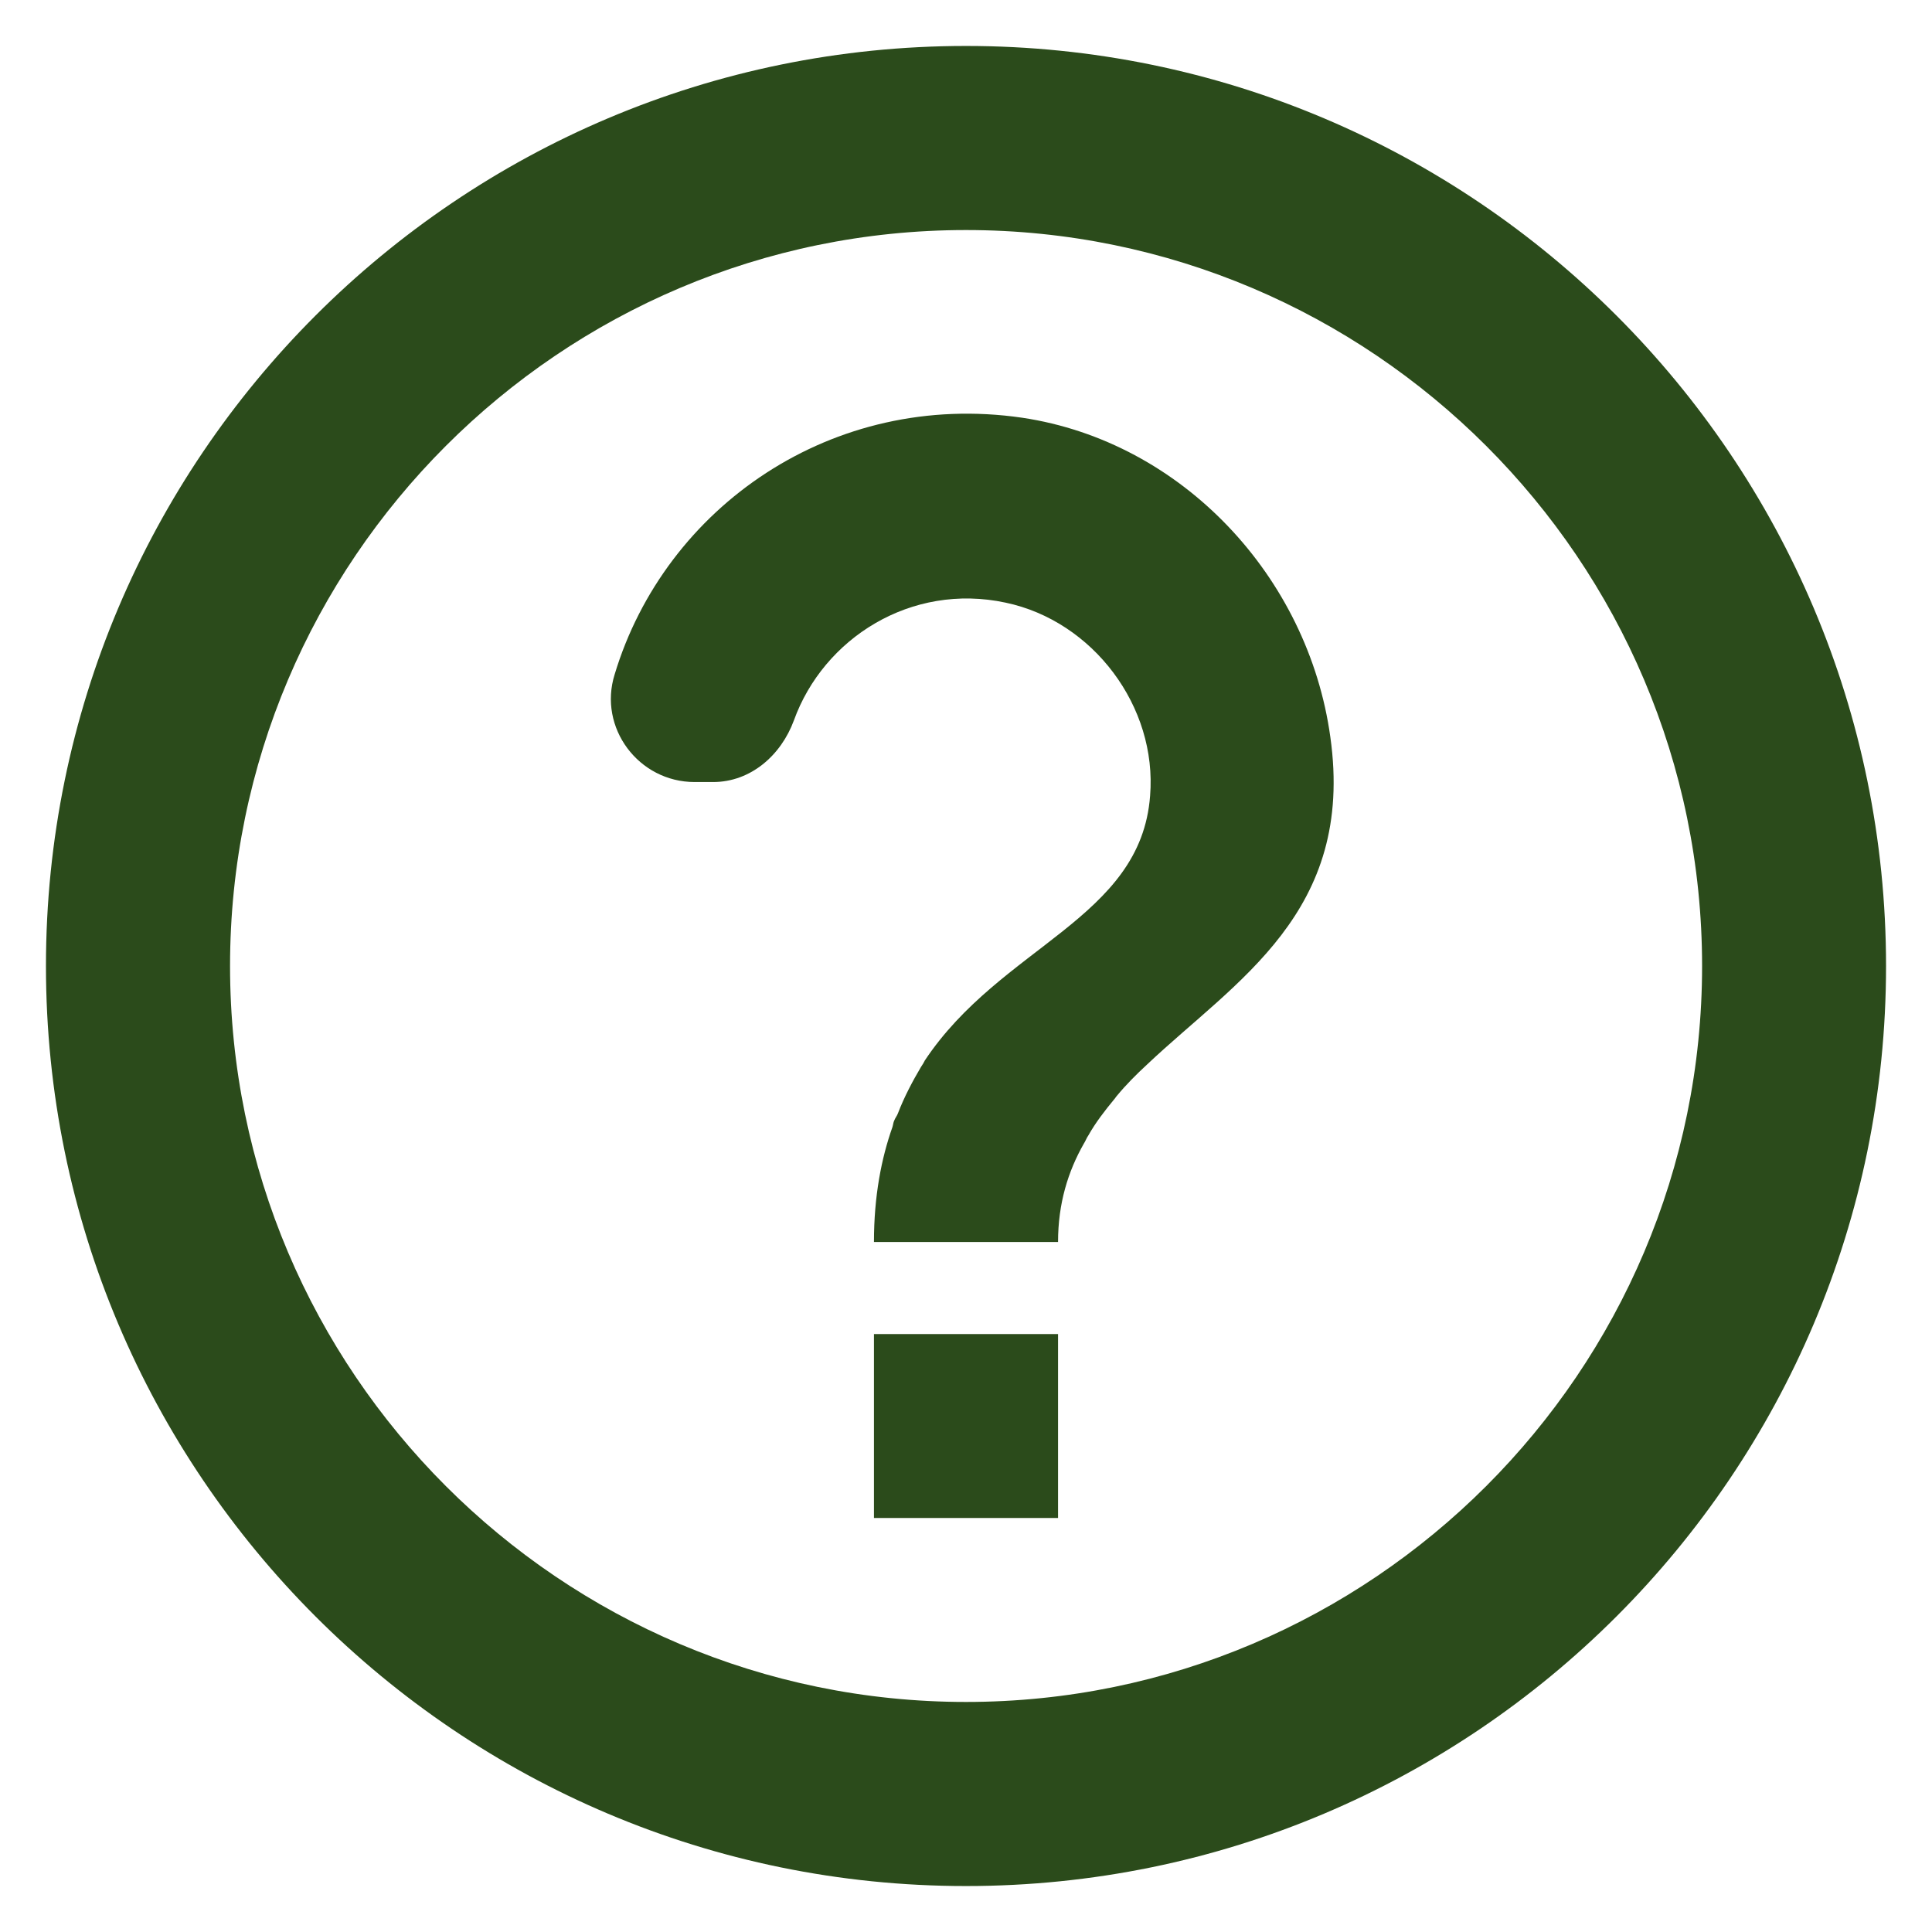 <svg width="14" height="14" viewBox="0 0 14 14" fill="none" xmlns="http://www.w3.org/2000/svg">
<path d="M7 0.333C3.32 0.333 0.333 3.32 0.333 7C0.333 10.68 3.32 13.667 7 13.667C10.68 13.667 13.667 10.68 13.667 7C13.667 3.32 10.68 0.333 7 0.333ZM7 12.333C4.06 12.333 1.667 9.94 1.667 7C1.667 4.06 4.06 1.667 7 1.667C9.94 1.667 12.334 4.06 12.334 7C12.334 9.94 9.94 12.333 7 12.333ZM6.333 9.667H7.667V11H6.333V9.667ZM7.407 3.027C6.034 2.827 4.82 3.673 4.454 4.887C4.333 5.273 4.627 5.667 5.034 5.667H5.167C5.44 5.667 5.66 5.473 5.753 5.22C5.967 4.627 6.6 4.22 7.287 4.367C7.92 4.5 8.387 5.12 8.334 5.767C8.267 6.66 7.253 6.853 6.7 7.687C6.7 7.693 6.694 7.693 6.694 7.7C6.687 7.713 6.68 7.72 6.673 7.733C6.614 7.833 6.553 7.947 6.507 8.067C6.5 8.087 6.487 8.1 6.48 8.12C6.473 8.133 6.473 8.147 6.467 8.167C6.387 8.393 6.333 8.667 6.333 9H7.667C7.667 8.72 7.74 8.487 7.854 8.287C7.867 8.267 7.873 8.247 7.887 8.227C7.94 8.133 8.007 8.047 8.073 7.967C8.08 7.96 8.087 7.947 8.094 7.94C8.16 7.86 8.233 7.787 8.313 7.713C8.954 7.107 9.82 6.613 9.64 5.34C9.48 4.18 8.567 3.2 7.407 3.027Z" fill="#2B4B1B"/>
</svg>